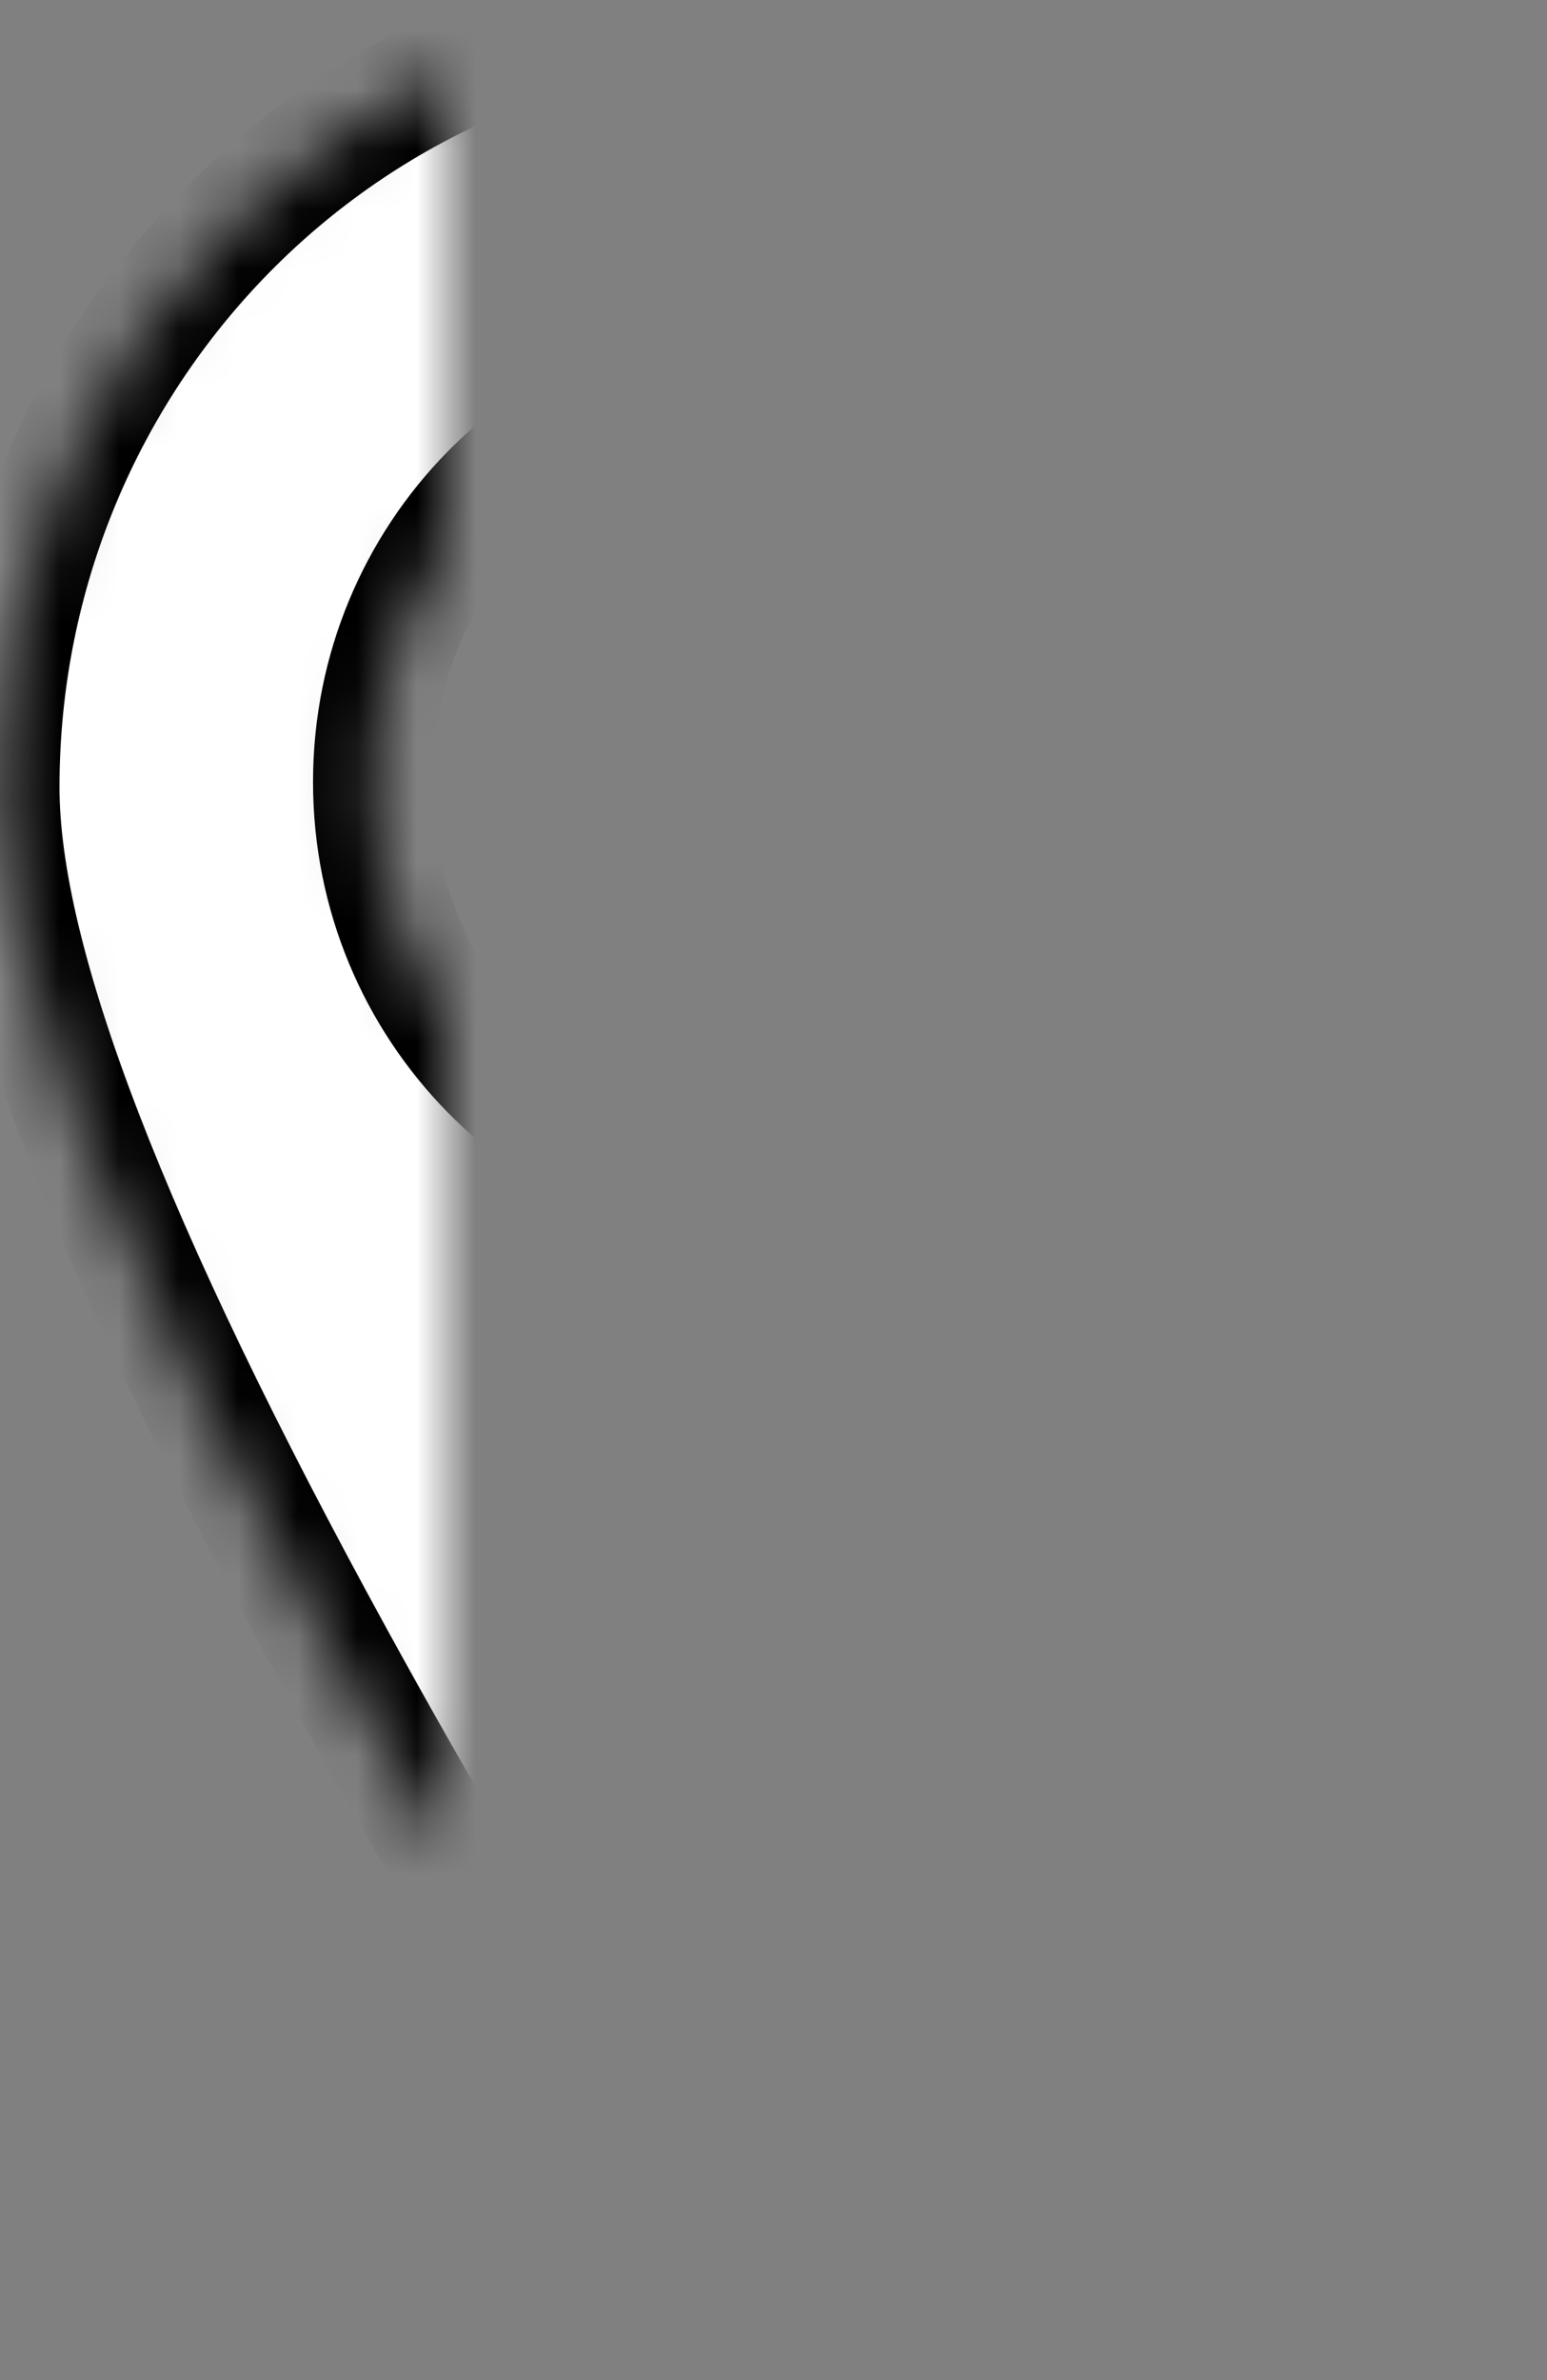 <?xml version="1.0" encoding="UTF-8" standalone="no"?>
<svg width="26px" height="40px" viewBox="0 0 26 40" version="1.1" xmlns="http://www.w3.org/2000/svg" xmlns:xlink="http://www.w3.org/1999/xlink">
    <rect x="0" y="0" width="26" height="40" fill="#808080" stroke="none"/>
    <!-- Generator: Sketch 3.8.3 (29802) - http://www.bohemiancoding.com/sketch -->
    <title>map</title>
    <desc>Created with Sketch.</desc>
    <defs>
        <path d="M31.5,0 C24.332,0 18.5,5.935 18.5,13.231 C18.5,16.169 20.344,20.96 24.136,27.877 C26.818,32.769 29.457,36.848 29.568,37.019 L31.5,40 L33.432,37.019 C33.543,36.848 36.182,32.769 38.864,27.877 C42.657,20.96 44.5,16.169 44.5,13.231 C44.5,5.935 38.668,0 31.5,0 L31.5,0 Z M31.5,20 C27.778,20 24.761,16.929 24.761,13.142 C24.761,9.354 27.778,6.283 31.5,6.283 C35.222,6.283 38.239,9.354 38.239,13.142 C38.239,16.929 35.222,20 31.5,20 L31.5,20 Z" id="path-1"></path>
        <mask id="mask-2" maskContentUnits="userSpaceOnUse" maskUnits="objectBoundingBox" x="0" y="0" width="26" height="40" fill="white">
            <use xlink:href="#path-1"></use>
        </mask>
    </defs>
    <g id="Page-1" stroke="none" stroke-width="1" fill="none" fill-rule="evenodd">
        <g id="бизнес-центр" transform="translate(-143, -1344)" stroke-width="2" stroke="#000000" fill="#FFFFFF">
            <g id="Group-2" transform="translate(122, 956)">
                <g id="map" transform="translate(2, 388)">
                    <g id="Group-4">
                        <g id="Group-3" transform="translate(0.5, 0)">
                            <use id="Shape" mask="url(#mask-2)" xlink:href="#path-1"></use>
                        </g>
                    </g>
                </g>
            </g>
        </g>
    </g>
</svg>